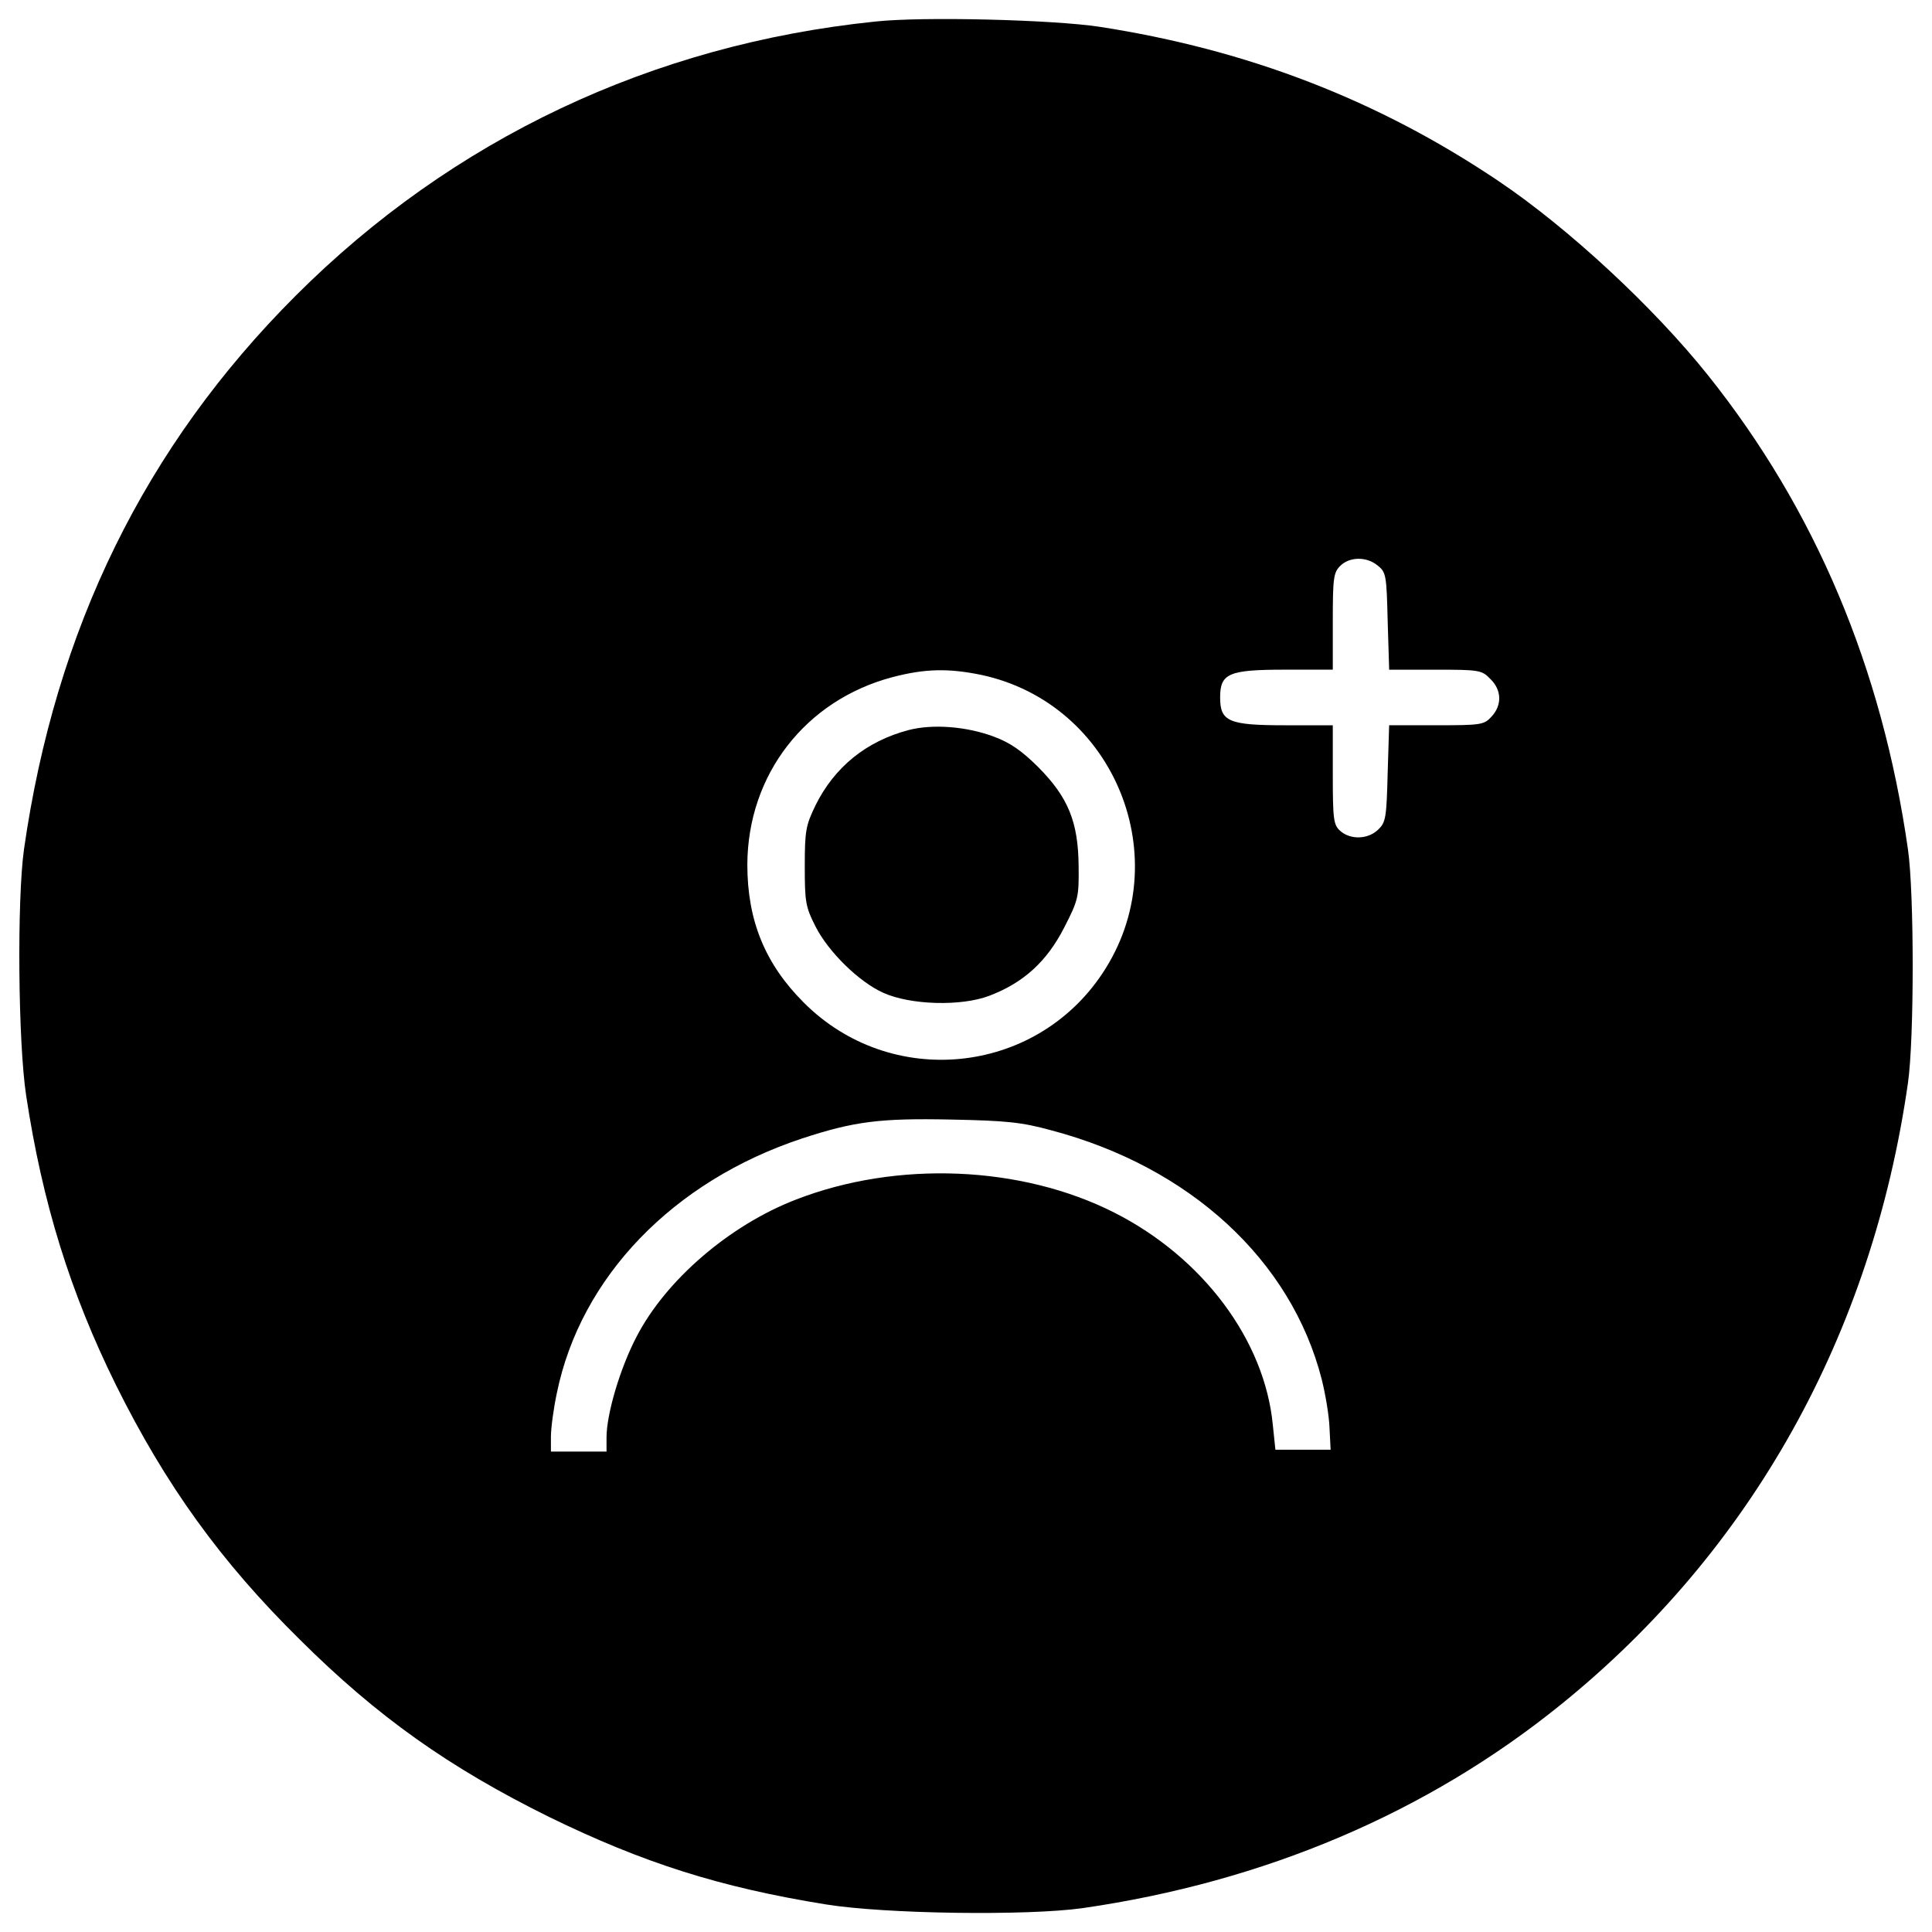 <?xml version="1.0" encoding="utf-8"?>
<!-- Svg Vector Icons : http://www.sfont.cn -->
<!DOCTYPE svg PUBLIC "-//W3C//DTD SVG 1.1//EN" "http://www.w3.org/Graphics/SVG/1.1/DTD/svg11.dtd">
<svg version="1.1" xmlns="http://www.w3.org/2000/svg" xmlns:xlink="http://www.w3.org/1999/xlink" x="0px" y="0px" viewBox="0 0 1000 1000" enable-background="new 0 0 1000 1000" xml:space="preserve">
<g><g transform="translate(0,512) scale(0.1,-0.1)"><path d="M4529.9,5008.4c-1154.7-118.9-2188.5-608-2999.9-1419.4C751.3,2810.3,287.1,1864.7,124.1,723.5C87.7,462.6,93.4-277.8,135.6-552c84.4-556.2,228.3-1018.5,464.2-1496.1c257-517.9,542.8-914.9,951.4-1317.7c402.8-400.9,774.9-663.6,1290.9-918.7c487.2-237.8,884.2-364.4,1432.8-452.7c308.8-49.9,1043.4-59.5,1329.2-19.2c941.8,136.2,1781.9,492.9,2474.3,1053c987.8,797.9,1611.2,1916.1,1797.2,3218.5c32.6,226.3,32.6,982,0,1208.4c-134.3,939.8-479.5,1758.9-1035.8,2455.1c-282,352.9-723.1,761.5-1081.8,1003.1c-623.4,420.1-1298.5,680.9-2067.7,799.8C5448.6,5018,4775.4,5035.3,4529.9,5008.4z M7130.8,2192.7c44.1-34.5,46-51.8,51.8-287.7l7.7-251.3h237.8c228.3,0,241.7-1.9,285.8-47.9c59.5-57.5,61.4-136.2,5.7-195.6c-38.4-42.2-55.6-44.1-285.8-44.1h-243.6l-7.7-249.4c-5.8-226.3-9.6-253.2-48-289.6c-51.8-51.8-143.8-55.6-197.6-7.7c-34.5,30.7-38.4,59.5-38.4,291.5V1366h-247.4c-291.5,0-335.7,19.2-335.7,143.9s44.1,143.9,335.7,143.9h247.4v249.4c0,224.4,3.8,253.2,38.4,287.7C6985,2238.7,7073.2,2240.7,7130.8,2192.7z M5078.4,1626.9c692.4-147.7,1020.4-957.1,627.2-1546c-351-527.5-1097.1-600.3-1545.9-149.6c-199.5,199.5-291.5,423.9-291.5,713.5c1.9,466.1,301.1,851.6,751.9,970.5C4788.8,1659.5,4909.7,1661.4,5078.4,1626.9z M5441-730.4c719.3-189.9,1242.9-673.3,1400.2-1288.9c19.2-76.7,38.4-189.9,40.3-251.3l5.8-113.2h-143.9h-141.9l-13.4,128.5c-42.2,439.2-362.5,867-820.9,1099.1c-481.4,243.6-1124,270.4-1647.6,67.1c-343.3-132.4-673.2-416.2-824.8-709.7c-84.4-161.1-155.4-399-155.4-521.7v-72.9h-143.9h-143.9v76.7c0,44.1,13.4,145.8,30.7,226.3C3005-1490,3484.5-993.2,4152-772.6c268.5,88.2,402.8,105.5,771.1,97.8C5207-680.5,5287.5-688.2,5441-730.4z"/><path d="M4702.5,1341.1c-218.7-57.5-383.6-191.8-481.4-389.4c-49.9-103.6-55.6-130.4-55.6-314.6s3.8-211,55.6-312.6c67.1-132.4,226.3-287.7,351-343.3c140-63.3,402.8-71,548.6-15.3c176.5,67.1,297.3,176.5,387.5,352.9c72.9,141.9,76.7,159.2,74.8,316.5c-1.9,230.2-53.7,356.8-207.1,512.1c-86.3,86.3-147.7,128.5-230.2,159.2C5003.7,1360.3,4827.2,1373.7,4702.5,1341.1z"/></g></g>
</svg>